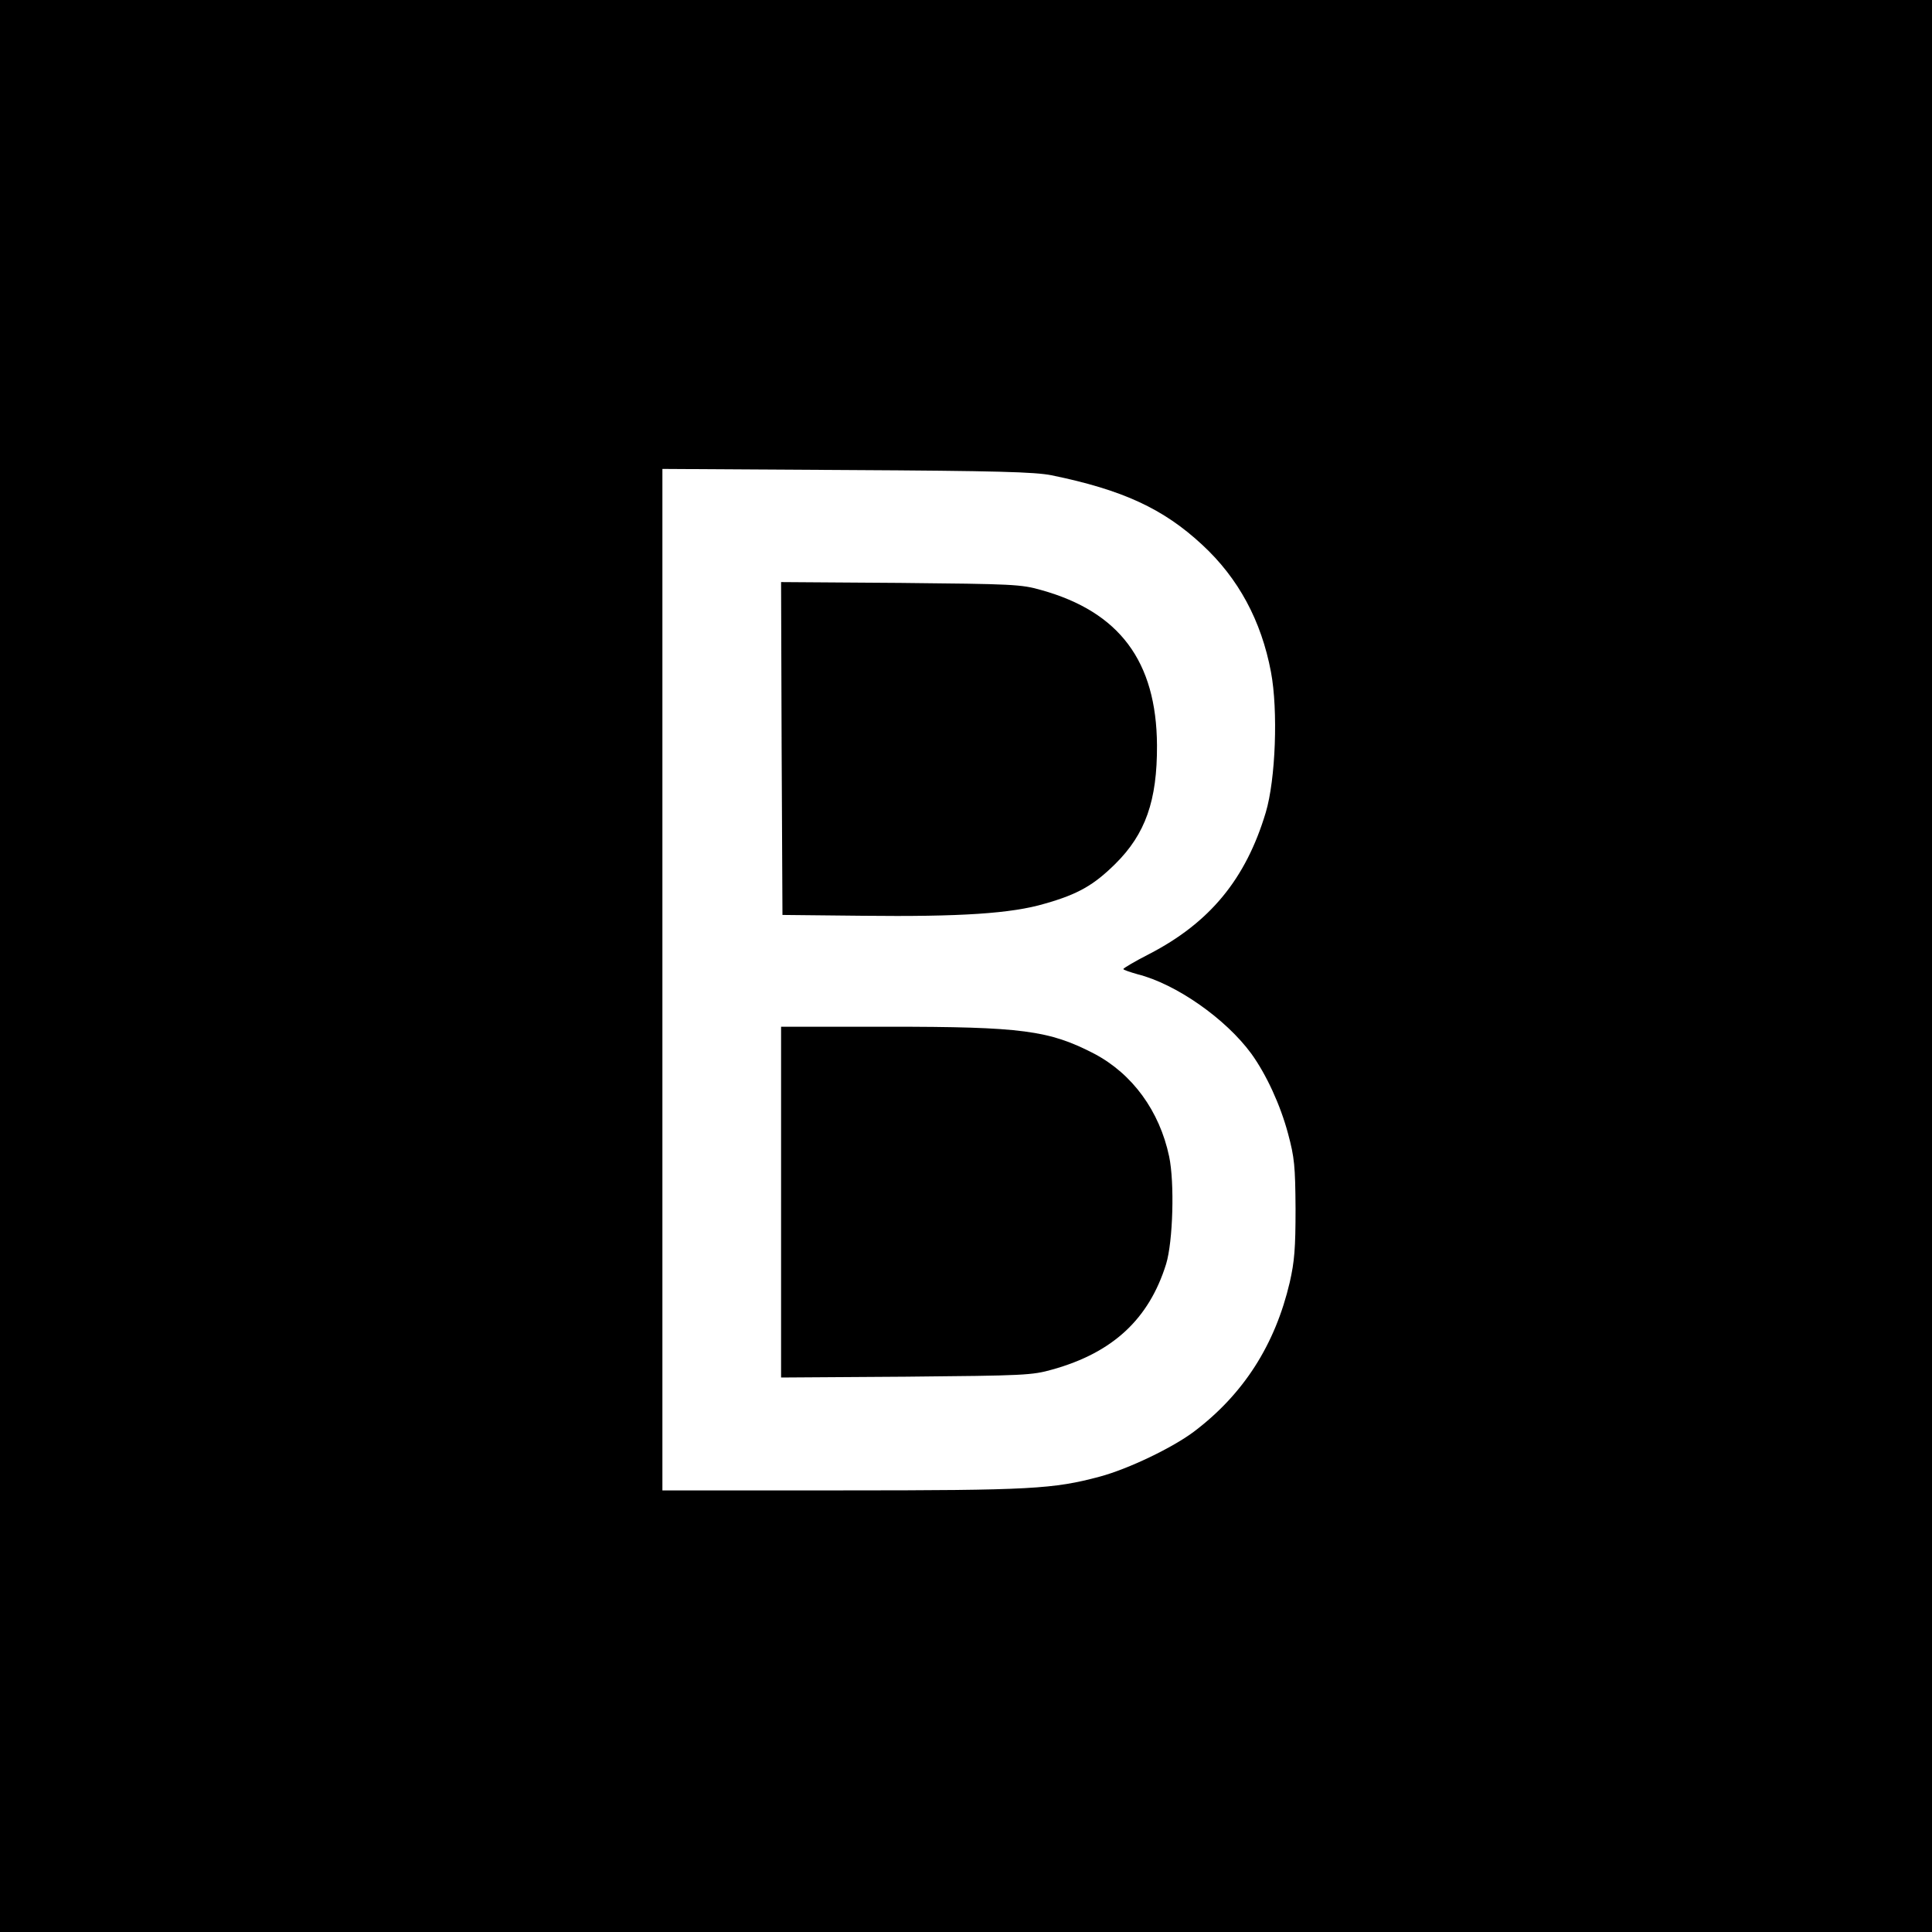 <?xml version="1.0" standalone="no"?>
<!DOCTYPE svg PUBLIC "-//W3C//DTD SVG 20010904//EN"
 "http://www.w3.org/TR/2001/REC-SVG-20010904/DTD/svg10.dtd">
<svg version="1.0" xmlns="http://www.w3.org/2000/svg"
 width="700pt" height="700pt" viewBox="0 0 700 700"
 preserveAspectRatio="xMidYMid meet">
<g transform="translate(0,700) scale(0.1,-0.1)"
fill="#000000" stroke="none">
<path d="M0 3500 l0 -3500 3500 0 3500 0 0 3500 0 3500 -3500 0 -3500 0 0
-3500z m3810 1778 c258 -53 405 -121 546 -252 131 -121 214 -275 249 -461 26
-138 17 -389 -19 -509 -72 -240 -202 -399 -423 -513 -51 -26 -93 -51 -93 -54
0 -3 24 -11 52 -19 139 -35 319 -161 412 -288 54 -75 105 -185 133 -290 23
-86 26 -116 27 -272 0 -144 -4 -191 -21 -266 -53 -226 -167 -405 -347 -541
-77 -58 -237 -135 -341 -163 -168 -45 -249 -50 -937 -50 l-648 0 0 1851 0
1850 668 -4 c546 -3 681 -7 742 -19z"/>
<path d="M2832 4288 l3 -603 290 -3 c355 -4 540 8 661 44 120 34 177 67 255
144 109 108 152 229 151 430 -2 304 -136 483 -419 562 -73 21 -103 22 -511 26
l-432 3 2 -603z"/>
<path d="M2830 2644 l0 -635 453 3 c429 4 456 5 530 26 219 61 350 183 412
382 25 82 31 295 11 390 -35 165 -133 299 -271 372 -164 85 -262 98 -747 98
l-388 0 0 -636z"/>
</g>
</svg>
